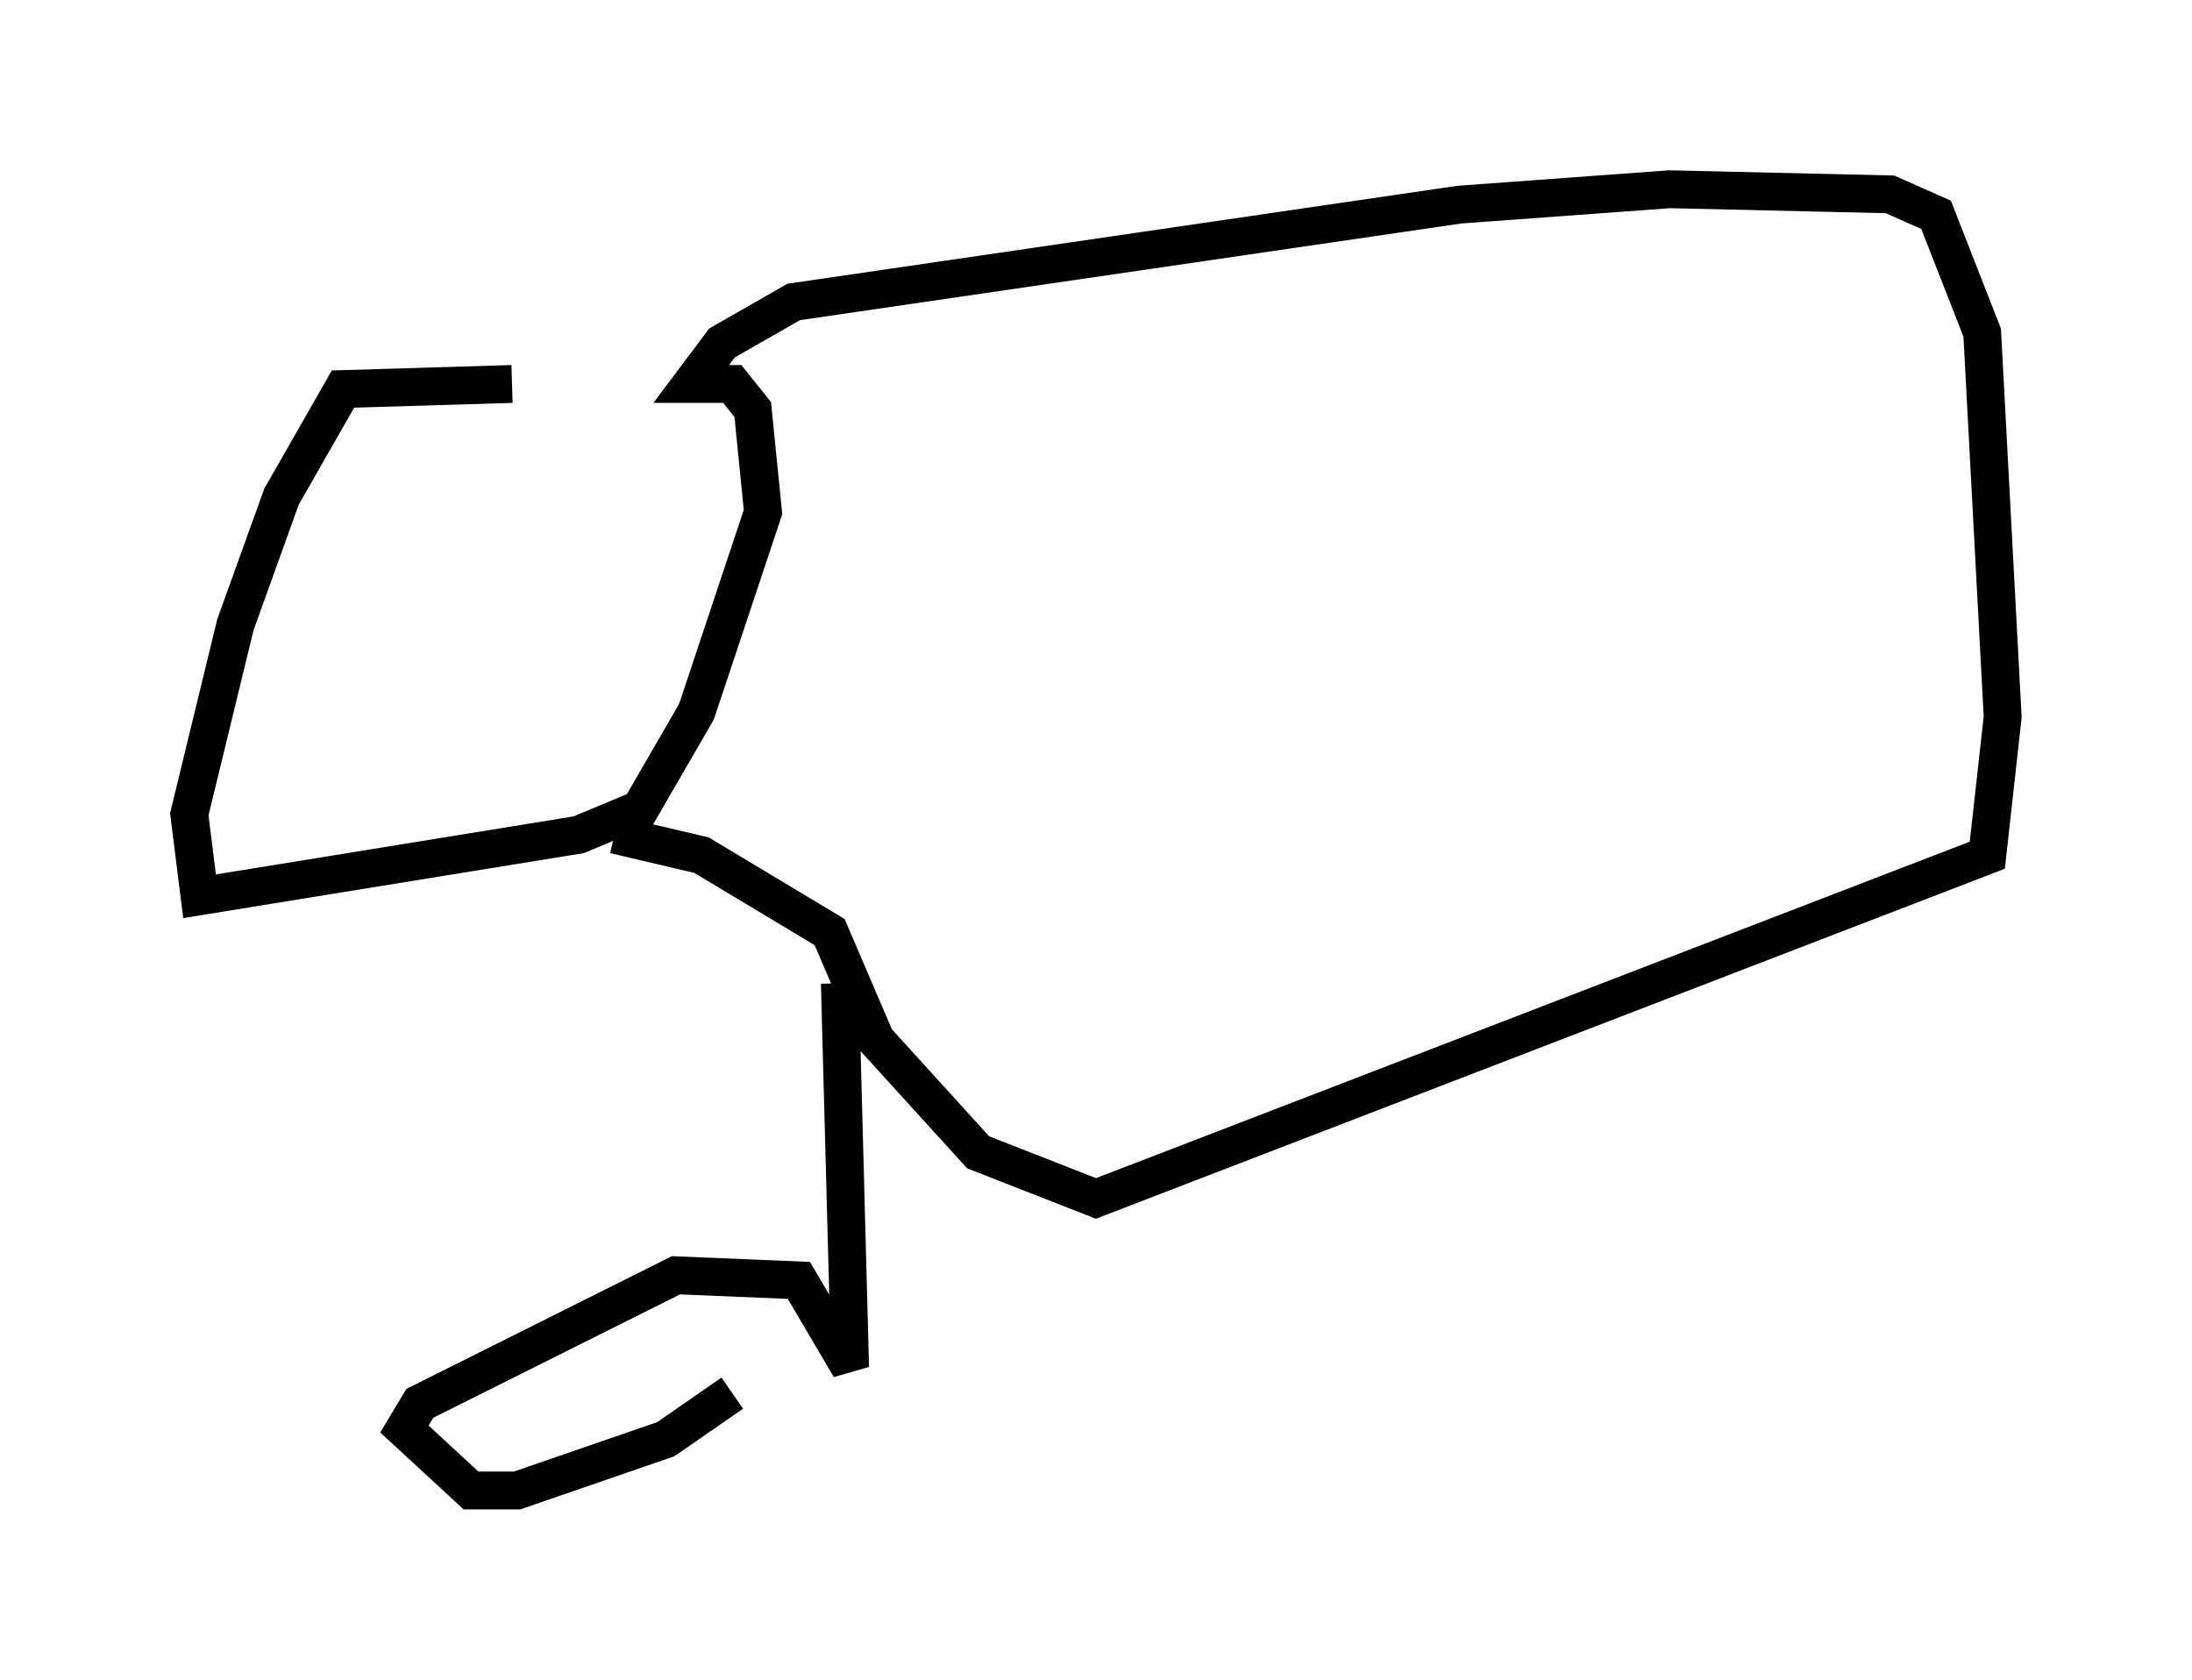 <?xml version="1.0" encoding="utf-8" ?>
<svg baseProfile="full" height="44.37" version="1.1" width="57.902" xmlns="http://www.w3.org/2000/svg" xmlns:ev="http://www.w3.org/2001/xml-events" xmlns:xlink="http://www.w3.org/1999/xlink"><defs /><rect fill="white" height="44.37" width="57.902" x="0" y="0" /><path d="M17.855, 10.819 m-4.33, -0.677 l-4.465, 0.135 -1.624, 2.842 l-1.218, 3.383 -1.218, 5.007 l0.271, 2.165 10.013, -1.624 l1.624, -0.677 1.488, -2.571 l1.759, -5.277 -0.271, -2.706 l-0.541, -0.677 -1.083, 0.0 l0.812, -1.083 1.894, -1.083 l17.591, -2.571 5.548, -0.406 l5.819, 0.135 1.218, 0.541 l1.218, 3.112 0.541, 10.149 l-0.406, 3.654 -23.545, 9.066 l-3.112, -1.218 -2.706, -2.977 l-1.218, -2.842 -3.383, -2.03 l-2.3, -0.541 m5.954, 3.924 l0.271, 10.149 -1.353, -2.3 l-3.248, -0.135 -6.766, 3.383 l-0.406, 0.677 1.759, 1.624 l1.218, 0.0 3.924, -1.353 l1.759, -1.218 " fill="none" stroke="black" stroke-width="1" /></svg>